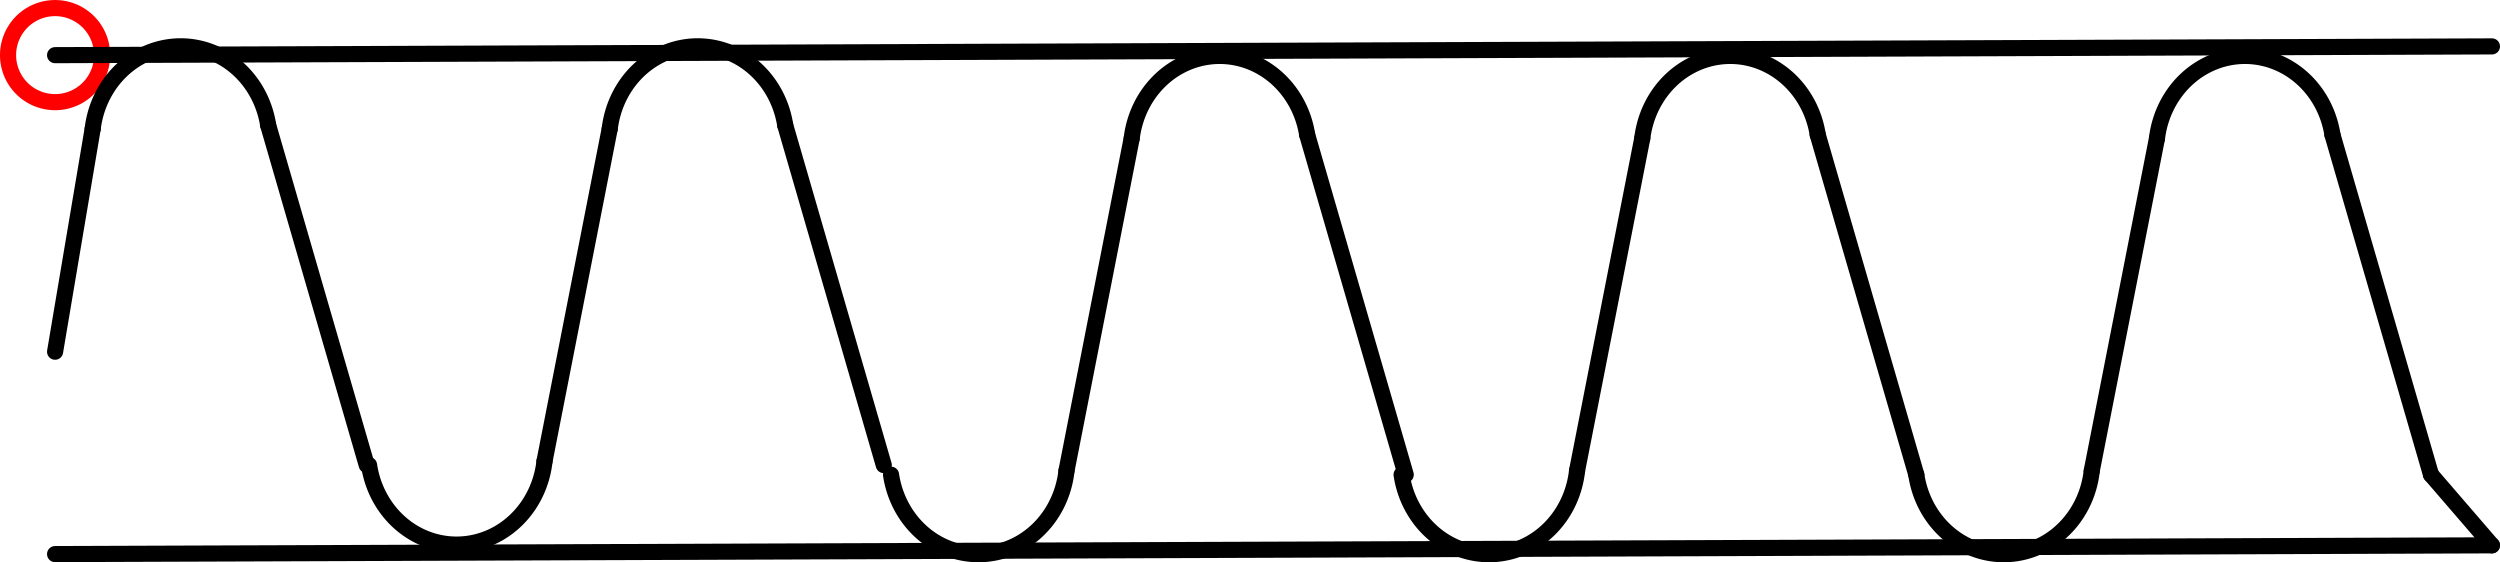 <?xml version="1.0" encoding="UTF-8" standalone="no"?>
<!DOCTYPE svg PUBLIC "-//W3C//DTD SVG 1.1//EN" "http://www.w3.org/Graphics/SVG/1.1/DTD/svg11.dtd">
<!-- Generated by Microsoft Visio, SVG Export PE031A.svg Page-1 -->
<svg xmlns="http://www.w3.org/2000/svg" xmlns:xlink="http://www.w3.org/1999/xlink" xmlns:ev="http://www.w3.org/2001/xml-events"
		xmlns:v="http://schemas.microsoft.com/visio/2003/SVGExtensions/" width="4.847in" height="1.09in"
		viewBox="0 0 348.972 78.459" xml:space="preserve" color-interpolation-filters="sRGB" class="st4">
	<title>PE031A</title>
	<v:documentProperties v:langID="2057" v:metric="true" v:viewMarkup="false"/>

	<style type="text/css">
	<![CDATA[
		.st1 {fill:none;stroke:#ff0000;stroke-linecap:round;stroke-linejoin:round;stroke-width:2.25}
		.st2 {fill:none}
		.st3 {stroke:#000000;stroke-linecap:round;stroke-linejoin:round;stroke-width:2.25}
		.st4 {fill:none;fill-rule:evenodd;font-size:12px;overflow:visible;stroke-linecap:square;stroke-miterlimit:3}
	]]>
	</style>

	<g v:mID="0" v:index="1" v:groupContext="foregroundPage">
		<title>Page-1</title>
		<v:pageProperties v:drawingScale="0.0393701" v:pageScale="0.0393701" v:drawingUnits="24" v:shadowOffsetX="8.50394"
				v:shadowOffsetY="-8.50394"/>
		<v:layer v:name="Origo" v:index="0"/>
		<v:layer v:name="Symbol" v:index="1"/>
		<g id="shape1435-1" v:mID="1435" v:groupContext="shape" v:layerMember="0" transform="translate(1.125,-64.205)">
			<title>Circle</title>
			<v:userDefs>
				<v:ud v:nameU="visVersion" v:val="VT0(15):26"/>
				<v:ud v:nameU="visMasterStencil" v:prompt="" v:val="VT4(Basic_M.vssx)"/>
			</v:userDefs>
			<path d="M0 71.89 A6.564 6.564 0 0 1 13.13 71.89 A6.564 6.564 0 1 1 0 71.89 Z" class="st1"/>
		</g>
		<g id="group1508-3" transform="translate(7.689,-1.125)" v:mID="1508" v:groupContext="group" v:layerMember="1">
			<title>Sheet.1508</title>
			<g id="shape1458-4" v:mID="1458" v:groupContext="shape" v:layerMember="1" transform="translate(150.284,-58.037)">
				<title>Sheet.1458</title>
				<v:userDefs>
					<v:ud v:nameU="SOLSH" v:prompt="" v:val="VT4({13D0FF3B-CF5B-4a46-98AB-14030248EAEF})"/>
					<v:ud v:nameU="DWGEntityType" v:prompt="" v:val="VT4(ELLIPSE)"/>
					<v:ud v:nameU="DWGOriginalColor" v:prompt="This shapes Original DWG color." v:val="VT4(3)"/>
					<v:ud v:nameU="DWGOriginalLayer" v:prompt="This shapes Original DWG layer." v:val="VT4(26-SYM-035-SP)"/>
				</v:userDefs>
				<path d="M24.49 77.94 A13.176 12.382 90 0 0 0 78.46 L24.49 77.94 Z" class="st2"/>
				<path d="M24.49 77.94 A13.176 12.382 90 0 0 0 78.46" class="st3"/>
			</g>
			<g id="shape1459-7" v:mID="1459" v:groupContext="shape" v:layerMember="1" transform="translate(116.688,-1.42109E-14)">
				<title>Sheet.1459</title>
				<v:userDefs>
					<v:ud v:nameU="SOLSH" v:prompt="" v:val="VT4({13D0FF3B-CF5B-4a46-98AB-14030248EAEF})"/>
					<v:ud v:nameU="DWGEntityType" v:prompt="" v:val="VT4(ELLIPSE)"/>
					<v:ud v:nameU="DWGOriginalColor" v:prompt="This shapes Original DWG color." v:val="VT4(3)"/>
					<v:ud v:nameU="DWGOriginalLayer" v:prompt="This shapes Original DWG layer." v:val="VT4(26-SYM-035-SP)"/>
				</v:userDefs>
				<path d="M0 67.38 A13.156 12.363 -90 0 0 24.49 66.85 L0 67.38 Z" class="st2"/>
				<path d="M0 67.38 A13.156 12.363 -90 0 0 24.49 66.85" class="st3"/>
			</g>
			<g id="shape1468-10" v:mID="1468" v:groupContext="shape" v:layerMember="1"
					transform="translate(-0.282,-69.644) rotate(-0.206)">
				<title>Sheet.1468</title>
				<path d="M0 78.46 L340.16 78.46" class="st3"/>
			</g>
			<g id="shape1469-13" v:mID="1469" v:groupContext="shape" v:layerMember="1"
					transform="translate(-0.282,0.001) rotate(-0.206)">
				<title>Sheet.1469</title>
				<path d="M0 78.46 L340.16 78.46" class="st3"/>
			</g>
			<g id="shape1478-16" v:mID="1478" v:groupContext="shape" v:layerMember="1"
					transform="translate(64.183,51.744) rotate(-78.898)">
				<title>Sheet.1478</title>
				<path d="M0 78.46 L47.32 78.46" class="st3"/>
			</g>
			<g id="shape1479-19" v:mID="1479" v:groupContext="shape" v:layerMember="1"
					transform="translate(250.125,-1.948) rotate(73.829)">
				<title>Sheet.1479</title>
				<path d="M0 78.46 L49.43 78.46" class="st3"/>
			</g>
			<g id="shape1487-22" v:mID="1487" v:groupContext="shape" v:layerMember="1" transform="translate(77.424,-59.38)">
				<title>Sheet.1487</title>
				<v:userDefs>
					<v:ud v:nameU="SOLSH" v:prompt="" v:val="VT4({13D0FF3B-CF5B-4a46-98AB-14030248EAEF})"/>
					<v:ud v:nameU="DWGEntityType" v:prompt="" v:val="VT4(ELLIPSE)"/>
					<v:ud v:nameU="DWGOriginalColor" v:prompt="This shapes Original DWG color." v:val="VT4(3)"/>
					<v:ud v:nameU="DWGOriginalLayer" v:prompt="This shapes Original DWG layer." v:val="VT4(26-SYM-035-SP)"/>
				</v:userDefs>
				<path d="M24.49 77.94 A13.176 12.382 90 0 0 0 78.46 L24.49 77.94 Z" class="st2"/>
				<path d="M24.49 77.94 A13.176 12.382 90 0 0 0 78.46" class="st3"/>
			</g>
			<g id="shape1488-25" v:mID="1488" v:groupContext="shape" v:layerMember="1" transform="translate(43.827,-1.343)">
				<title>Sheet.1488</title>
				<v:userDefs>
					<v:ud v:nameU="SOLSH" v:prompt="" v:val="VT4({13D0FF3B-CF5B-4a46-98AB-14030248EAEF})"/>
					<v:ud v:nameU="DWGEntityType" v:prompt="" v:val="VT4(ELLIPSE)"/>
					<v:ud v:nameU="DWGOriginalColor" v:prompt="This shapes Original DWG color." v:val="VT4(3)"/>
					<v:ud v:nameU="DWGOriginalLayer" v:prompt="This shapes Original DWG layer." v:val="VT4(26-SYM-035-SP)"/>
				</v:userDefs>
				<path d="M0 67.38 A13.156 12.363 -90 0 0 24.49 66.85 L0 67.38 Z" class="st2"/>
				<path d="M0 67.38 A13.156 12.363 -90 0 0 24.49 66.85" class="st3"/>
			</g>
			<g id="shape1489-28" v:mID="1489" v:groupContext="shape" v:layerMember="1"
					transform="translate(-8.678,50.4) rotate(-78.898)">
				<title>Sheet.1489</title>
				<path d="M0 78.46 L47.32 78.46" class="st3"/>
			</g>
			<g id="shape1490-31" v:mID="1490" v:groupContext="shape" v:layerMember="1"
					transform="translate(177.264,-3.291) rotate(73.829)">
				<title>Sheet.1490</title>
				<path d="M0 78.46 L49.43 78.46" class="st3"/>
			</g>
			<g id="shape1491-34" v:mID="1491" v:groupContext="shape" v:layerMember="1" transform="translate(5.25,-59.38)">
				<title>Sheet.1491</title>
				<v:userDefs>
					<v:ud v:nameU="SOLSH" v:prompt="" v:val="VT4({13D0FF3B-CF5B-4a46-98AB-14030248EAEF})"/>
					<v:ud v:nameU="DWGEntityType" v:prompt="" v:val="VT4(ELLIPSE)"/>
					<v:ud v:nameU="DWGOriginalColor" v:prompt="This shapes Original DWG color." v:val="VT4(3)"/>
					<v:ud v:nameU="DWGOriginalLayer" v:prompt="This shapes Original DWG layer." v:val="VT4(26-SYM-035-SP)"/>
				</v:userDefs>
				<path d="M24.49 77.94 A13.176 12.382 90 0 0 0 78.46 L24.49 77.94 Z" class="st2"/>
				<path d="M24.49 77.94 A13.176 12.382 90 0 0 0 78.46" class="st3"/>
			</g>
			<g id="shape1493-37" v:mID="1493" v:groupContext="shape" v:layerMember="1"
					transform="translate(-77.367,37.162) rotate(-80.427)">
				<title>Sheet.1493</title>
				<path d="M0 78.46 L31.57 78.46" class="st3"/>
			</g>
			<g id="shape1494-40" v:mID="1494" v:groupContext="shape" v:layerMember="1"
					transform="translate(105.09,-3.291) rotate(73.829)">
				<title>Sheet.1494</title>
				<path d="M0 78.46 L49.43 78.46" class="st3"/>
			</g>
			<g id="shape1495-43" v:mID="1495" v:groupContext="shape" v:layerMember="1" transform="translate(221.554,-58.037)">
				<title>Sheet.1495</title>
				<v:userDefs>
					<v:ud v:nameU="SOLSH" v:prompt="" v:val="VT4({13D0FF3B-CF5B-4a46-98AB-14030248EAEF})"/>
					<v:ud v:nameU="DWGEntityType" v:prompt="" v:val="VT4(ELLIPSE)"/>
					<v:ud v:nameU="DWGOriginalColor" v:prompt="This shapes Original DWG color." v:val="VT4(3)"/>
					<v:ud v:nameU="DWGOriginalLayer" v:prompt="This shapes Original DWG layer." v:val="VT4(26-SYM-035-SP)"/>
				</v:userDefs>
				<path d="M24.49 77.94 A13.176 12.382 90 0 0 0 78.46 L24.49 77.94 Z" class="st2"/>
				<path d="M24.49 77.94 A13.176 12.382 90 0 0 0 78.46" class="st3"/>
			</g>
			<g id="shape1496-46" v:mID="1496" v:groupContext="shape" v:layerMember="1" transform="translate(187.957,-7.10543E-14)">
				<title>Sheet.1496</title>
				<v:userDefs>
					<v:ud v:nameU="SOLSH" v:prompt="" v:val="VT4({13D0FF3B-CF5B-4a46-98AB-14030248EAEF})"/>
					<v:ud v:nameU="DWGEntityType" v:prompt="" v:val="VT4(ELLIPSE)"/>
					<v:ud v:nameU="DWGOriginalColor" v:prompt="This shapes Original DWG color." v:val="VT4(3)"/>
					<v:ud v:nameU="DWGOriginalLayer" v:prompt="This shapes Original DWG layer." v:val="VT4(26-SYM-035-SP)"/>
				</v:userDefs>
				<path d="M0 67.38 A13.156 12.363 -90 0 0 24.49 66.85 L0 67.38 Z" class="st2"/>
				<path d="M0 67.38 A13.156 12.363 -90 0 0 24.49 66.85" class="st3"/>
			</g>
			<g id="shape1497-49" v:mID="1497" v:groupContext="shape" v:layerMember="1"
					transform="translate(135.452,51.744) rotate(-78.898)">
				<title>Sheet.1497</title>
				<path d="M0 78.46 L47.32 78.46" class="st3"/>
			</g>
			<g id="shape1498-52" v:mID="1498" v:groupContext="shape" v:layerMember="1"
					transform="translate(321.394,-1.948) rotate(73.829)">
				<title>Sheet.1498</title>
				<path d="M0 78.46 L49.43 78.46" class="st3"/>
			</g>
			<g id="shape1499-55" v:mID="1499" v:groupContext="shape" v:layerMember="1" transform="translate(293.402,-58.037)">
				<title>Sheet.1499</title>
				<v:userDefs>
					<v:ud v:nameU="SOLSH" v:prompt="" v:val="VT4({13D0FF3B-CF5B-4a46-98AB-14030248EAEF})"/>
					<v:ud v:nameU="DWGEntityType" v:prompt="" v:val="VT4(ELLIPSE)"/>
					<v:ud v:nameU="DWGOriginalColor" v:prompt="This shapes Original DWG color." v:val="VT4(3)"/>
					<v:ud v:nameU="DWGOriginalLayer" v:prompt="This shapes Original DWG layer." v:val="VT4(26-SYM-035-SP)"/>
				</v:userDefs>
				<path d="M24.49 77.94 A13.176 12.382 90 0 0 0 78.46 L24.49 77.94 Z" class="st2"/>
				<path d="M24.49 77.94 A13.176 12.382 90 0 0 0 78.46" class="st3"/>
			</g>
			<g id="shape1500-58" v:mID="1500" v:groupContext="shape" v:layerMember="1" transform="translate(259.805,-7.10543E-14)">
				<title>Sheet.1500</title>
				<v:userDefs>
					<v:ud v:nameU="SOLSH" v:prompt="" v:val="VT4({13D0FF3B-CF5B-4a46-98AB-14030248EAEF})"/>
					<v:ud v:nameU="DWGEntityType" v:prompt="" v:val="VT4(ELLIPSE)"/>
					<v:ud v:nameU="DWGOriginalColor" v:prompt="This shapes Original DWG color." v:val="VT4(3)"/>
					<v:ud v:nameU="DWGOriginalLayer" v:prompt="This shapes Original DWG layer." v:val="VT4(26-SYM-035-SP)"/>
				</v:userDefs>
				<path d="M0 67.38 A13.156 12.363 -90 0 0 24.49 66.85 L0 67.38 Z" class="st2"/>
				<path d="M0 67.38 A13.156 12.363 -90 0 0 24.49 66.85" class="st3"/>
			</g>
			<g id="shape1501-61" v:mID="1501" v:groupContext="shape" v:layerMember="1"
					transform="translate(207.3,51.744) rotate(-78.898)">
				<title>Sheet.1501</title>
				<path d="M0 78.46 L47.32 78.46" class="st3"/>
			</g>
			<g id="shape1502-64" v:mID="1502" v:groupContext="shape" v:layerMember="1"
					transform="translate(393.242,-1.948) rotate(73.829)">
				<title>Sheet.1502</title>
				<path d="M0 78.46 L49.43 78.46" class="st3"/>
			</g>
			<g id="shape1507-67" v:mID="1507" v:groupContext="shape" v:layerMember="1"
					transform="translate(391.071,16.137) rotate(49.227)">
				<title>Sheet.1507</title>
				<path d="M0 78.46 L13.02 78.46" class="st3"/>
			</g>
		</g>
	</g>
</svg>
